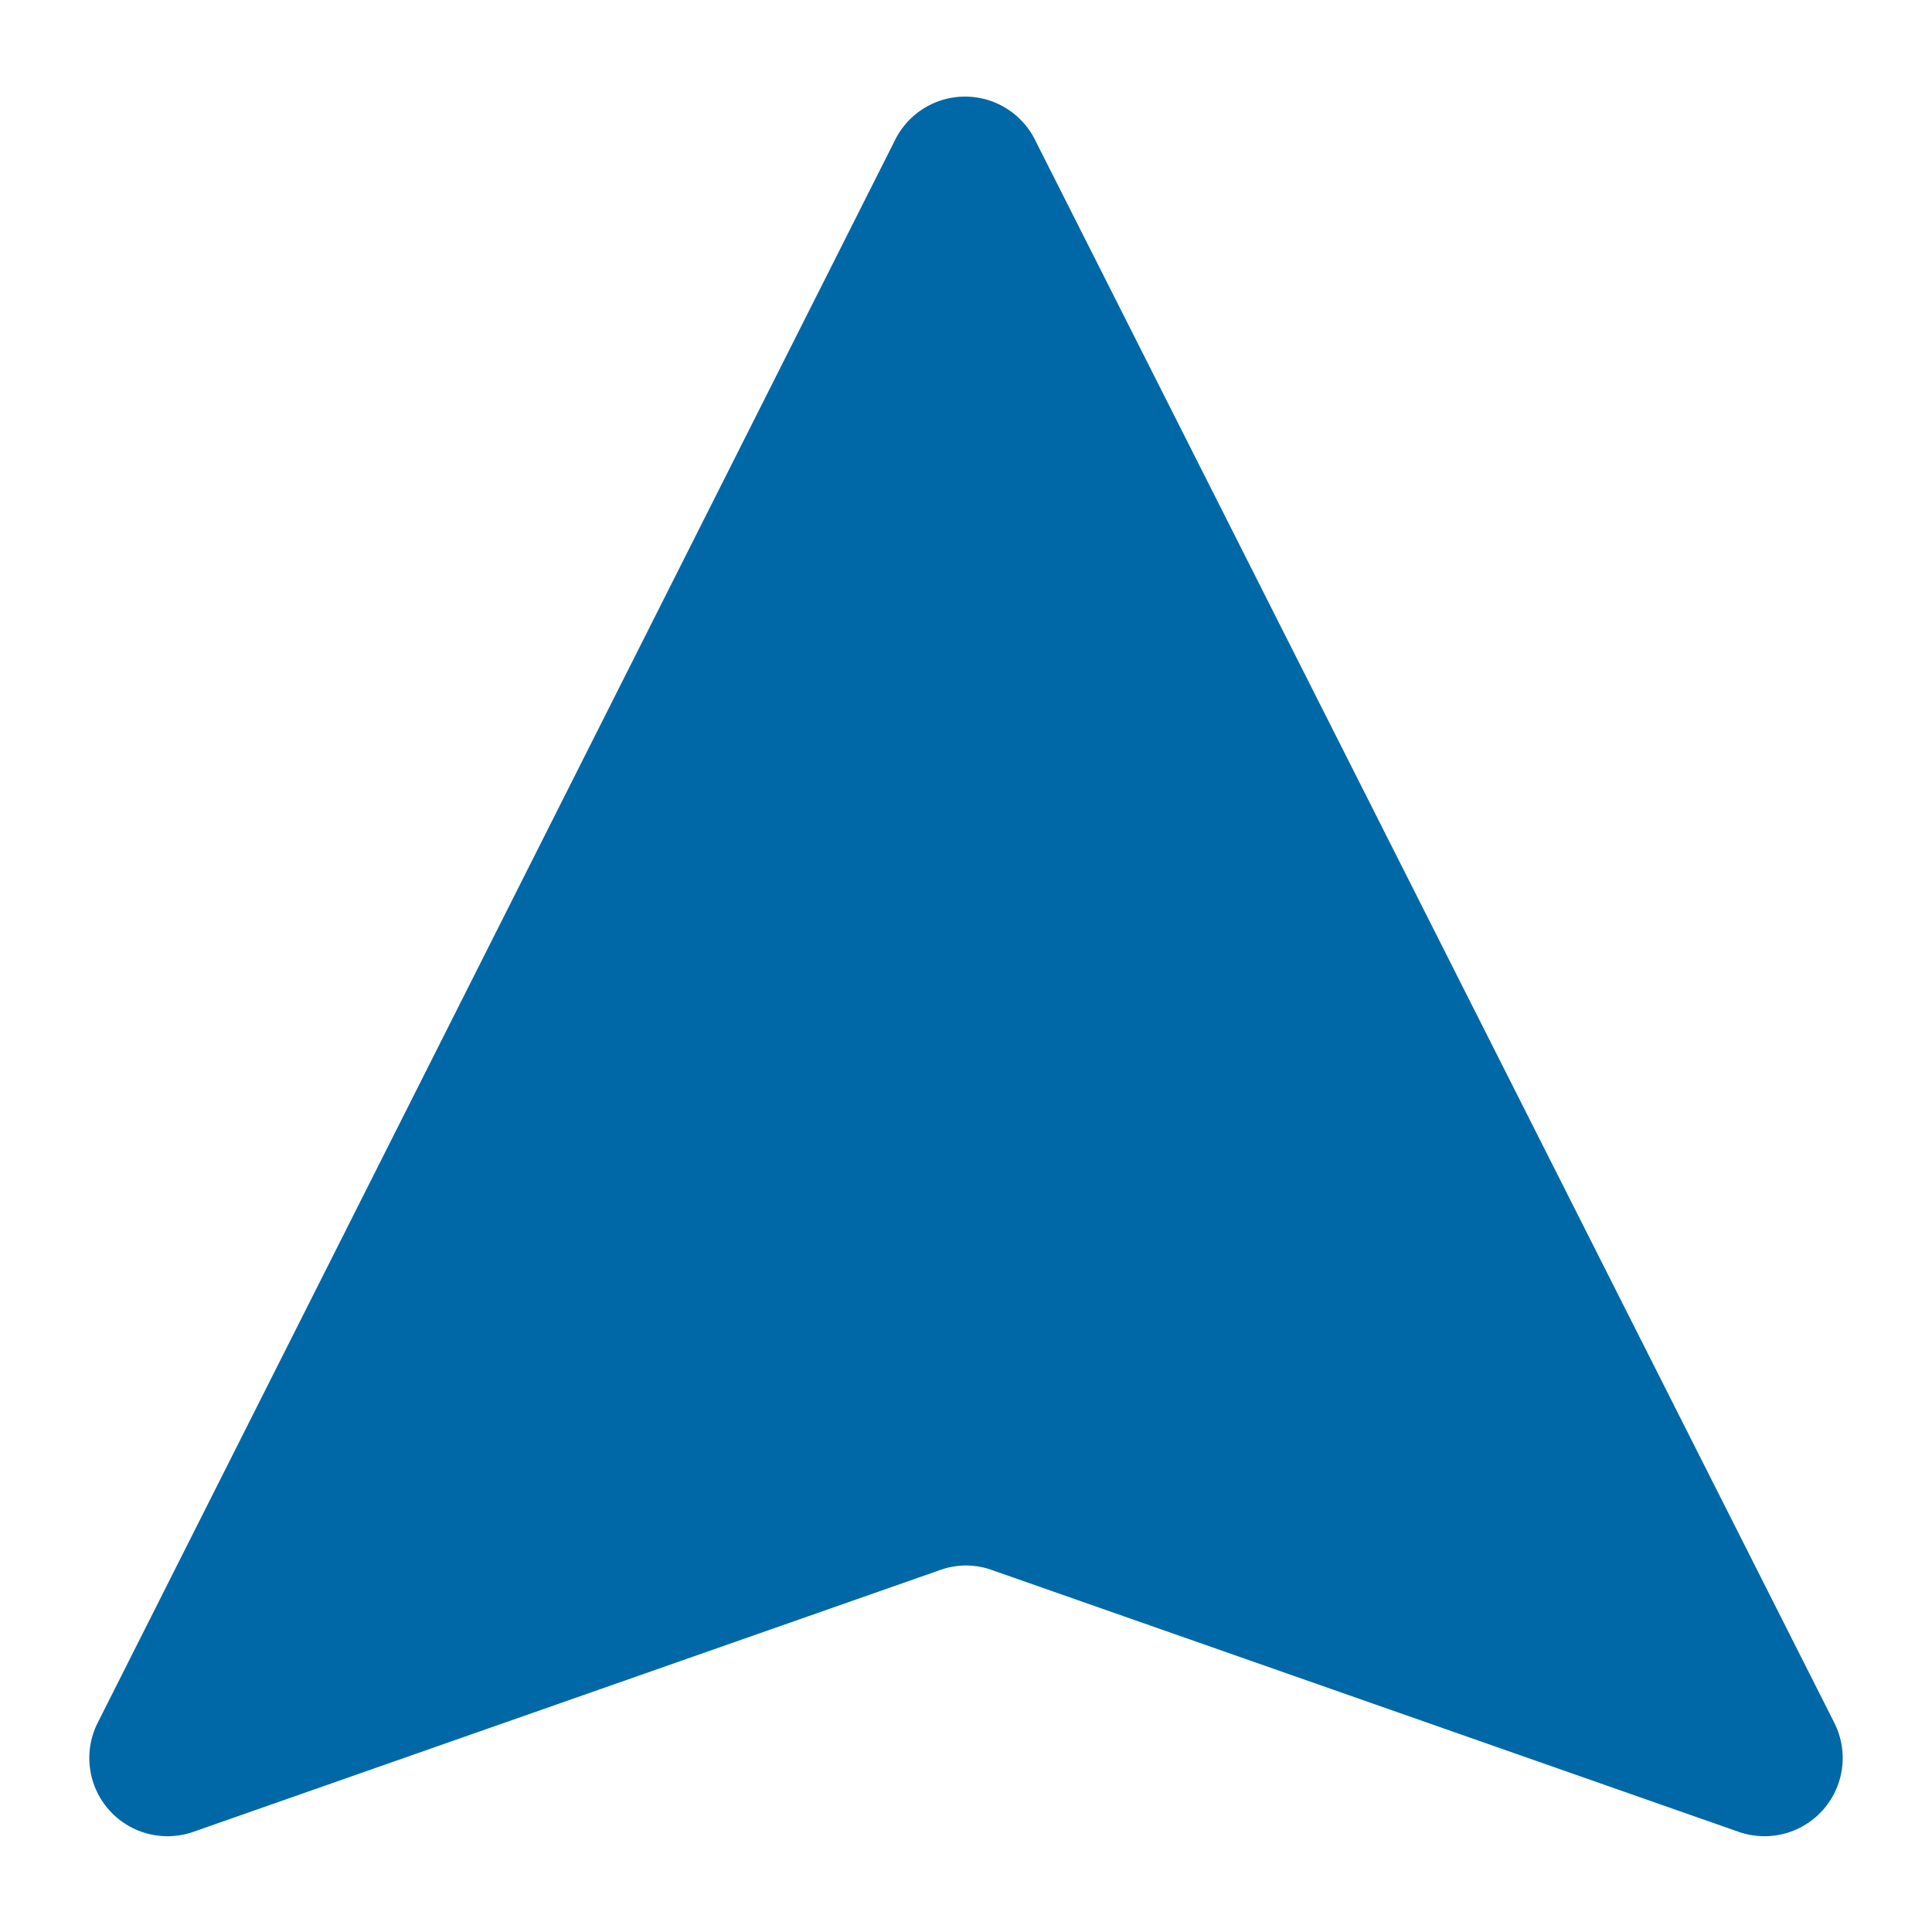 <svg id="icon_nav_blue" xmlns="http://www.w3.org/2000/svg" viewBox="0 0 42 42"><title>icon_nav_blue</title><rect width="42" height="42" style="fill:#fff;opacity:0"/><path d="M2.13,37.44,19.48,3a1.7,1.7,0,0,1,3,0L39.87,37.44a1.7,1.7,0,0,1-2.08,2.38L21.56,34.13a1.66,1.66,0,0,0-1.12,0L4.21,39.82A1.7,1.7,0,0,1,2.13,37.44Z" transform="translate(0 0)" style="fill:#0068a6"/></svg>
